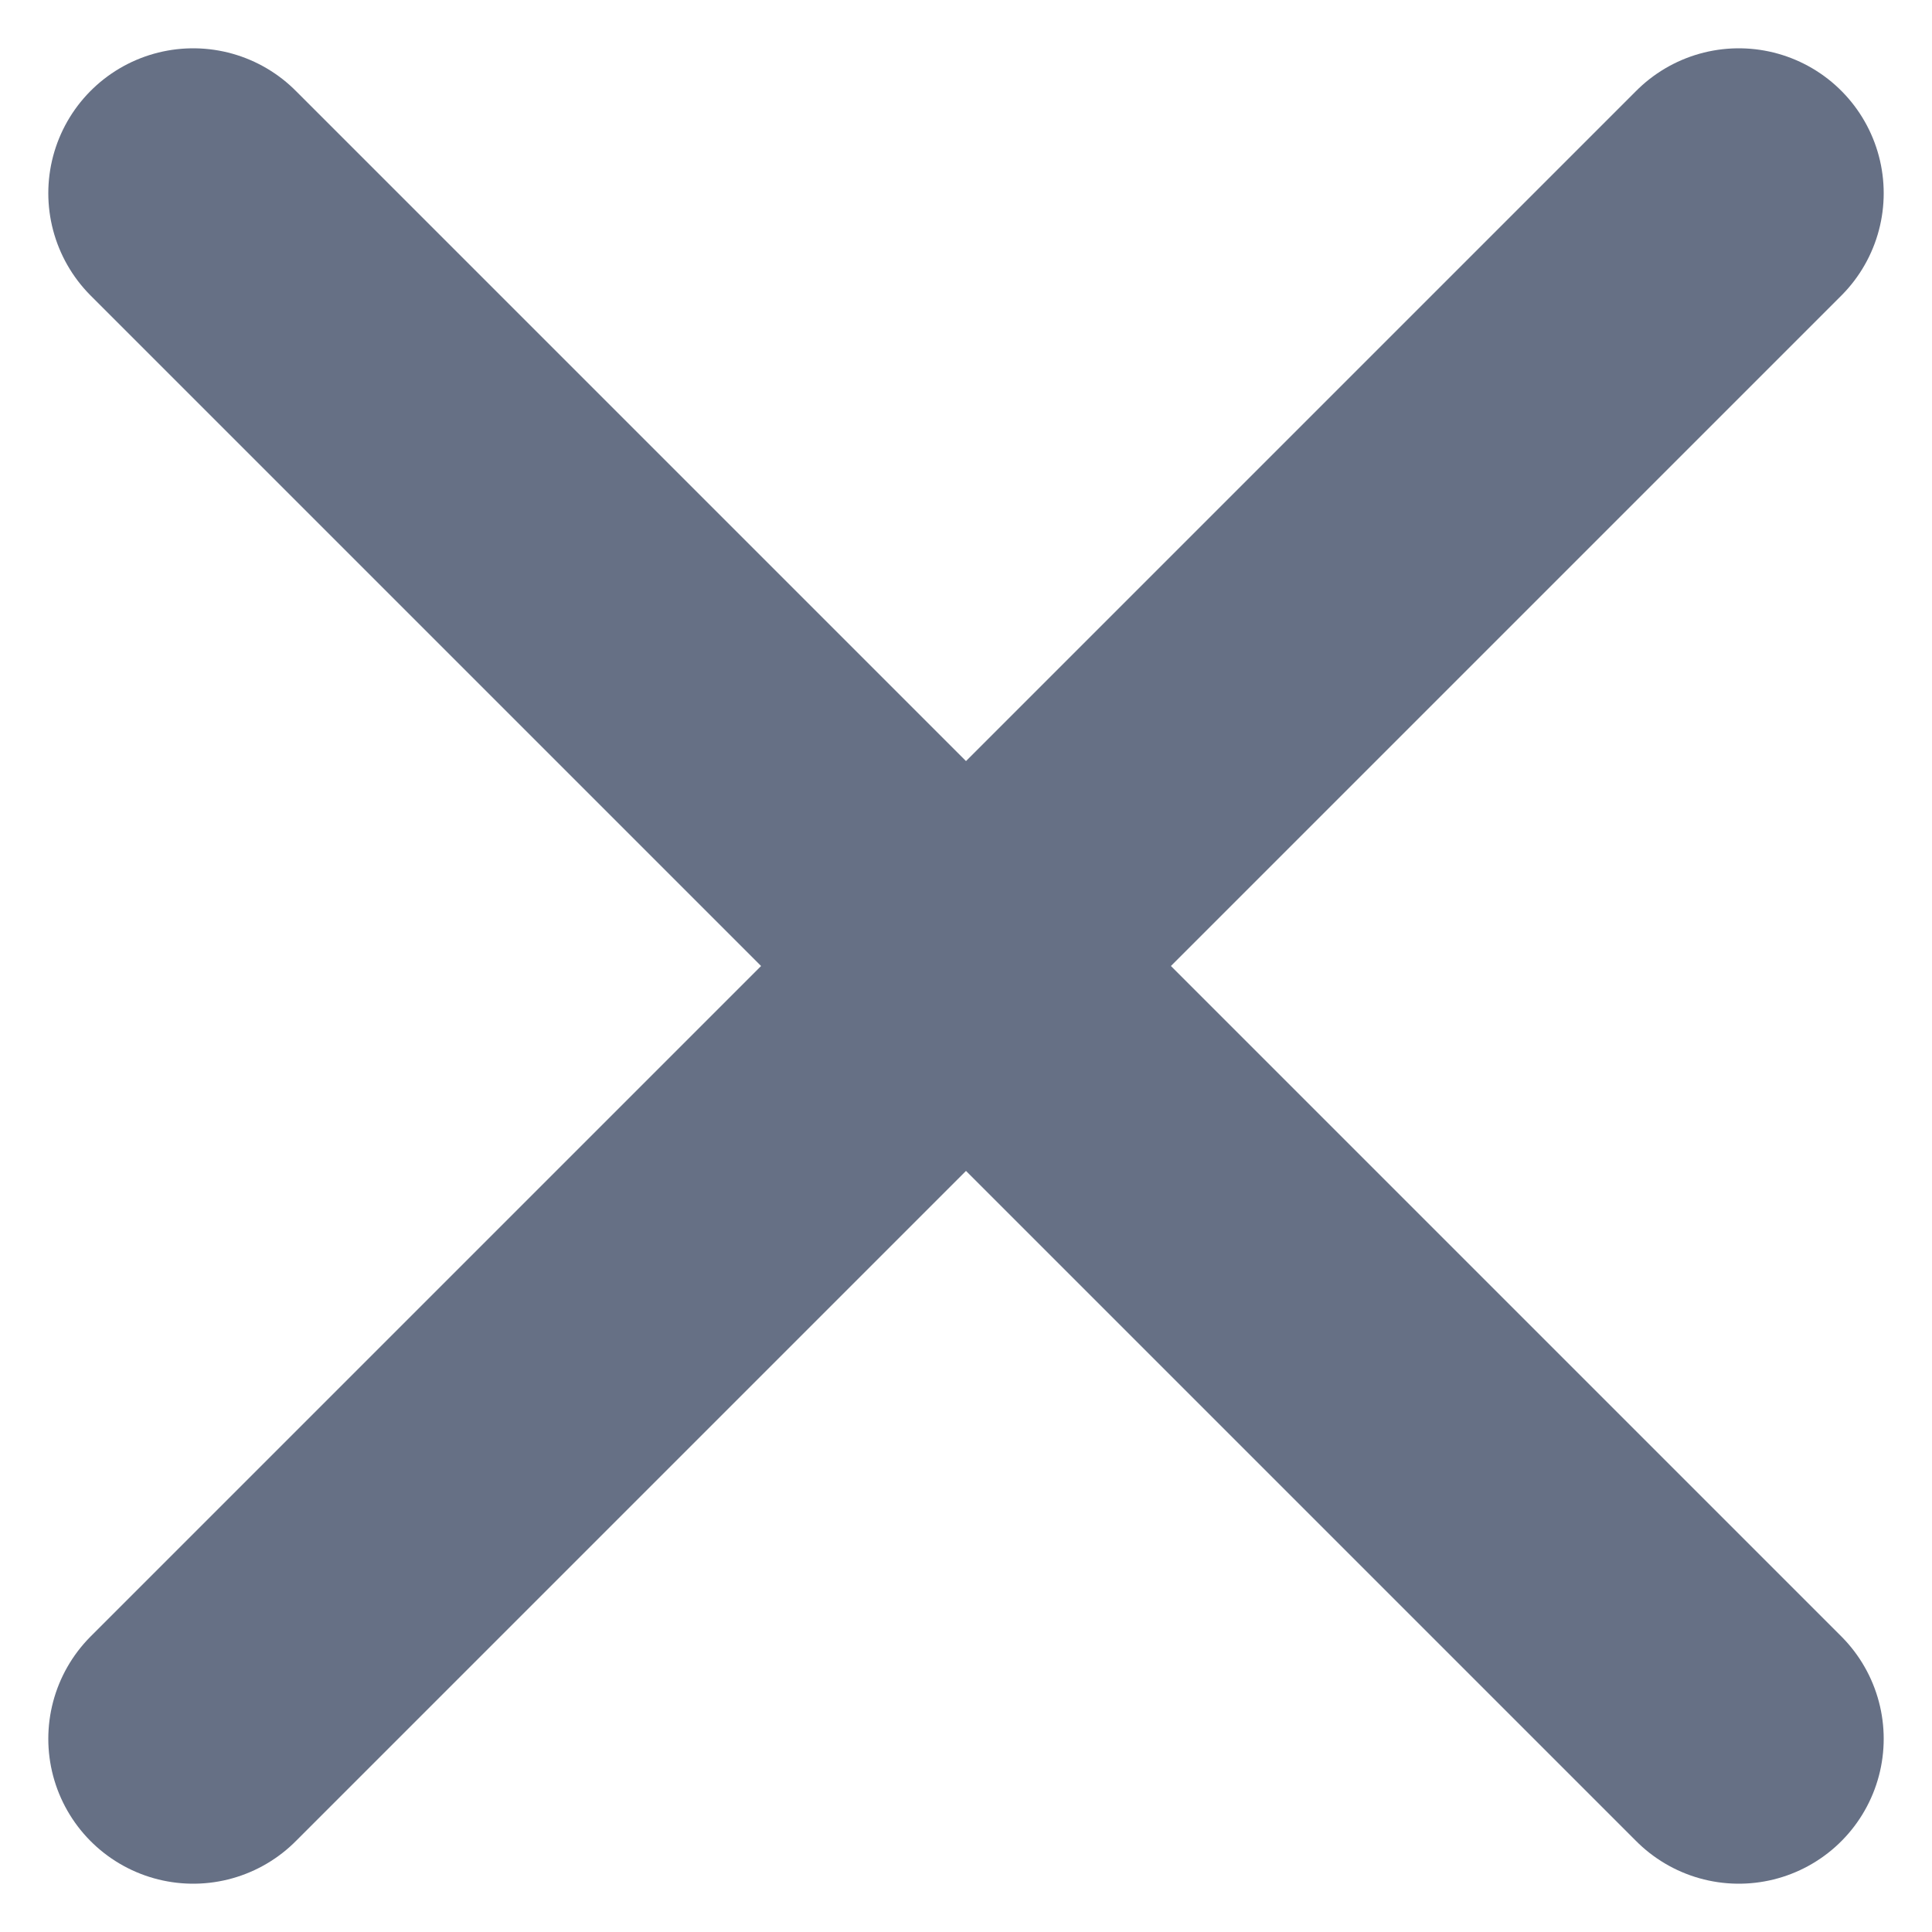 <svg width="10" height="10" viewBox="0 0 10 10" fill="none" xmlns="http://www.w3.org/2000/svg">
<path d="M9 1L1 9M1 1L9 9" stroke="#667085" stroke-width="1.5" stroke-linecap="round" stroke-linejoin="round"/>
</svg>
